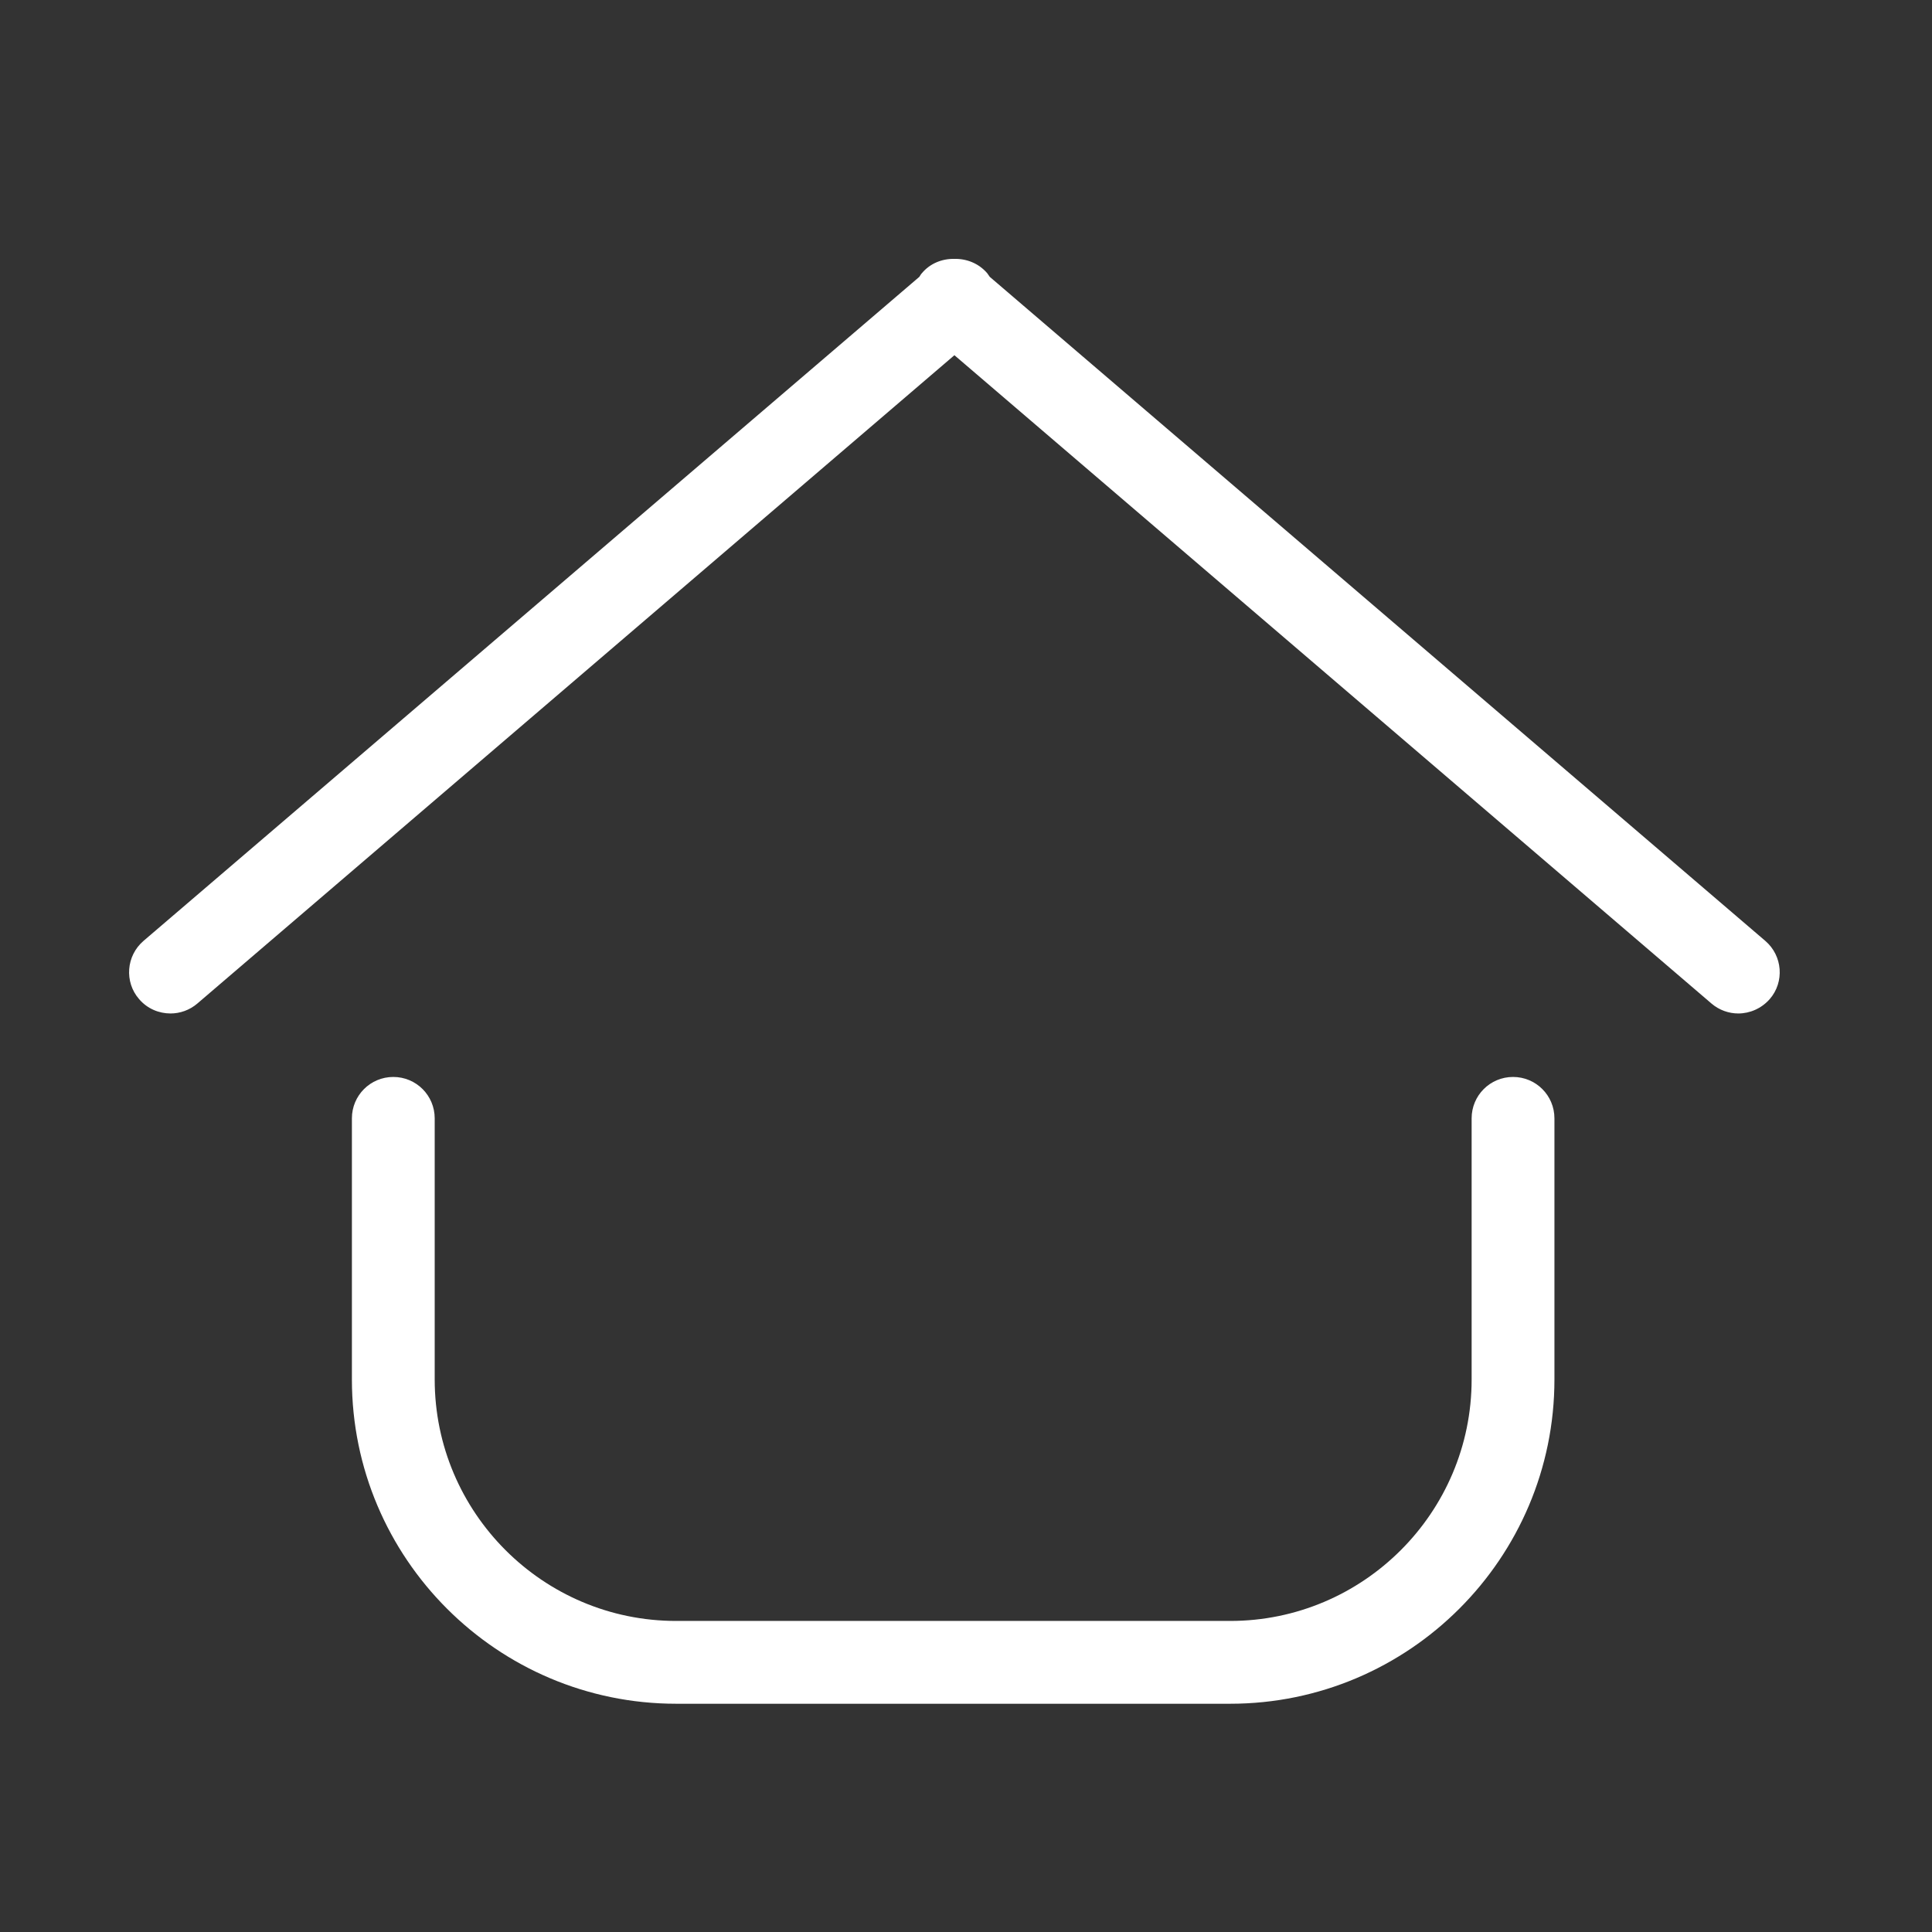 <?xml version="1.0" encoding="utf-8"?>
<!-- Generator: Adobe Illustrator 23.0.6, SVG Export Plug-In . SVG Version: 6.00 Build 0)  -->
<svg version="1.1" id="Layer_1" xmlns="http://www.w3.org/2000/svg" xmlns:xlink="http://www.w3.org/1999/xlink" x="0px" y="0px"
	 viewBox="0 0 70 70" style="enable-background:new 0 0 70 70;" xml:space="preserve">
<rect x="0" y="0" width="70" height="70" fill="#333333" stroke="none"/>
<style type="text/css">
	.st0{fill:#FFFFFF;}
</style>
<g>
	<path class="st0" d="M54.82,39.02c-0.83,0-1.5,0.67-1.5,1.5v9.46c0,4.83-3.93,8.75-8.75,8.75H24.5c-4.83,0-8.75-3.93-8.75-8.75
		v-9.46c0-0.83-0.67-1.5-1.5-1.5s-1.5,0.67-1.5,1.5v9.46c0,6.48,5.27,11.75,11.75,11.75h20.07c6.48,0,11.75-5.27,11.75-11.75v-9.46
		C56.32,39.69,55.65,39.02,54.82,39.02z"/>
	<path class="st0" d="M63.96,34.09l-28.1-24.06c-0.03-0.04-0.06-0.09-0.09-0.13c-0.31-0.36-0.75-0.53-1.19-0.52
		C34.14,9.37,33.7,9.54,33.4,9.9c-0.04,0.04-0.06,0.09-0.09,0.13L5.2,34.09c-0.63,0.54-0.7,1.49-0.16,2.11
		c0.3,0.35,0.72,0.52,1.14,0.52c0.34,0,0.69-0.12,0.97-0.36l27.43-23.49l27.43,23.49c0.28,0.24,0.63,0.36,0.97,0.36
		c0.42,0,0.84-0.18,1.14-0.52C64.66,35.58,64.59,34.63,63.96,34.09z"/>
</g>
</svg>
